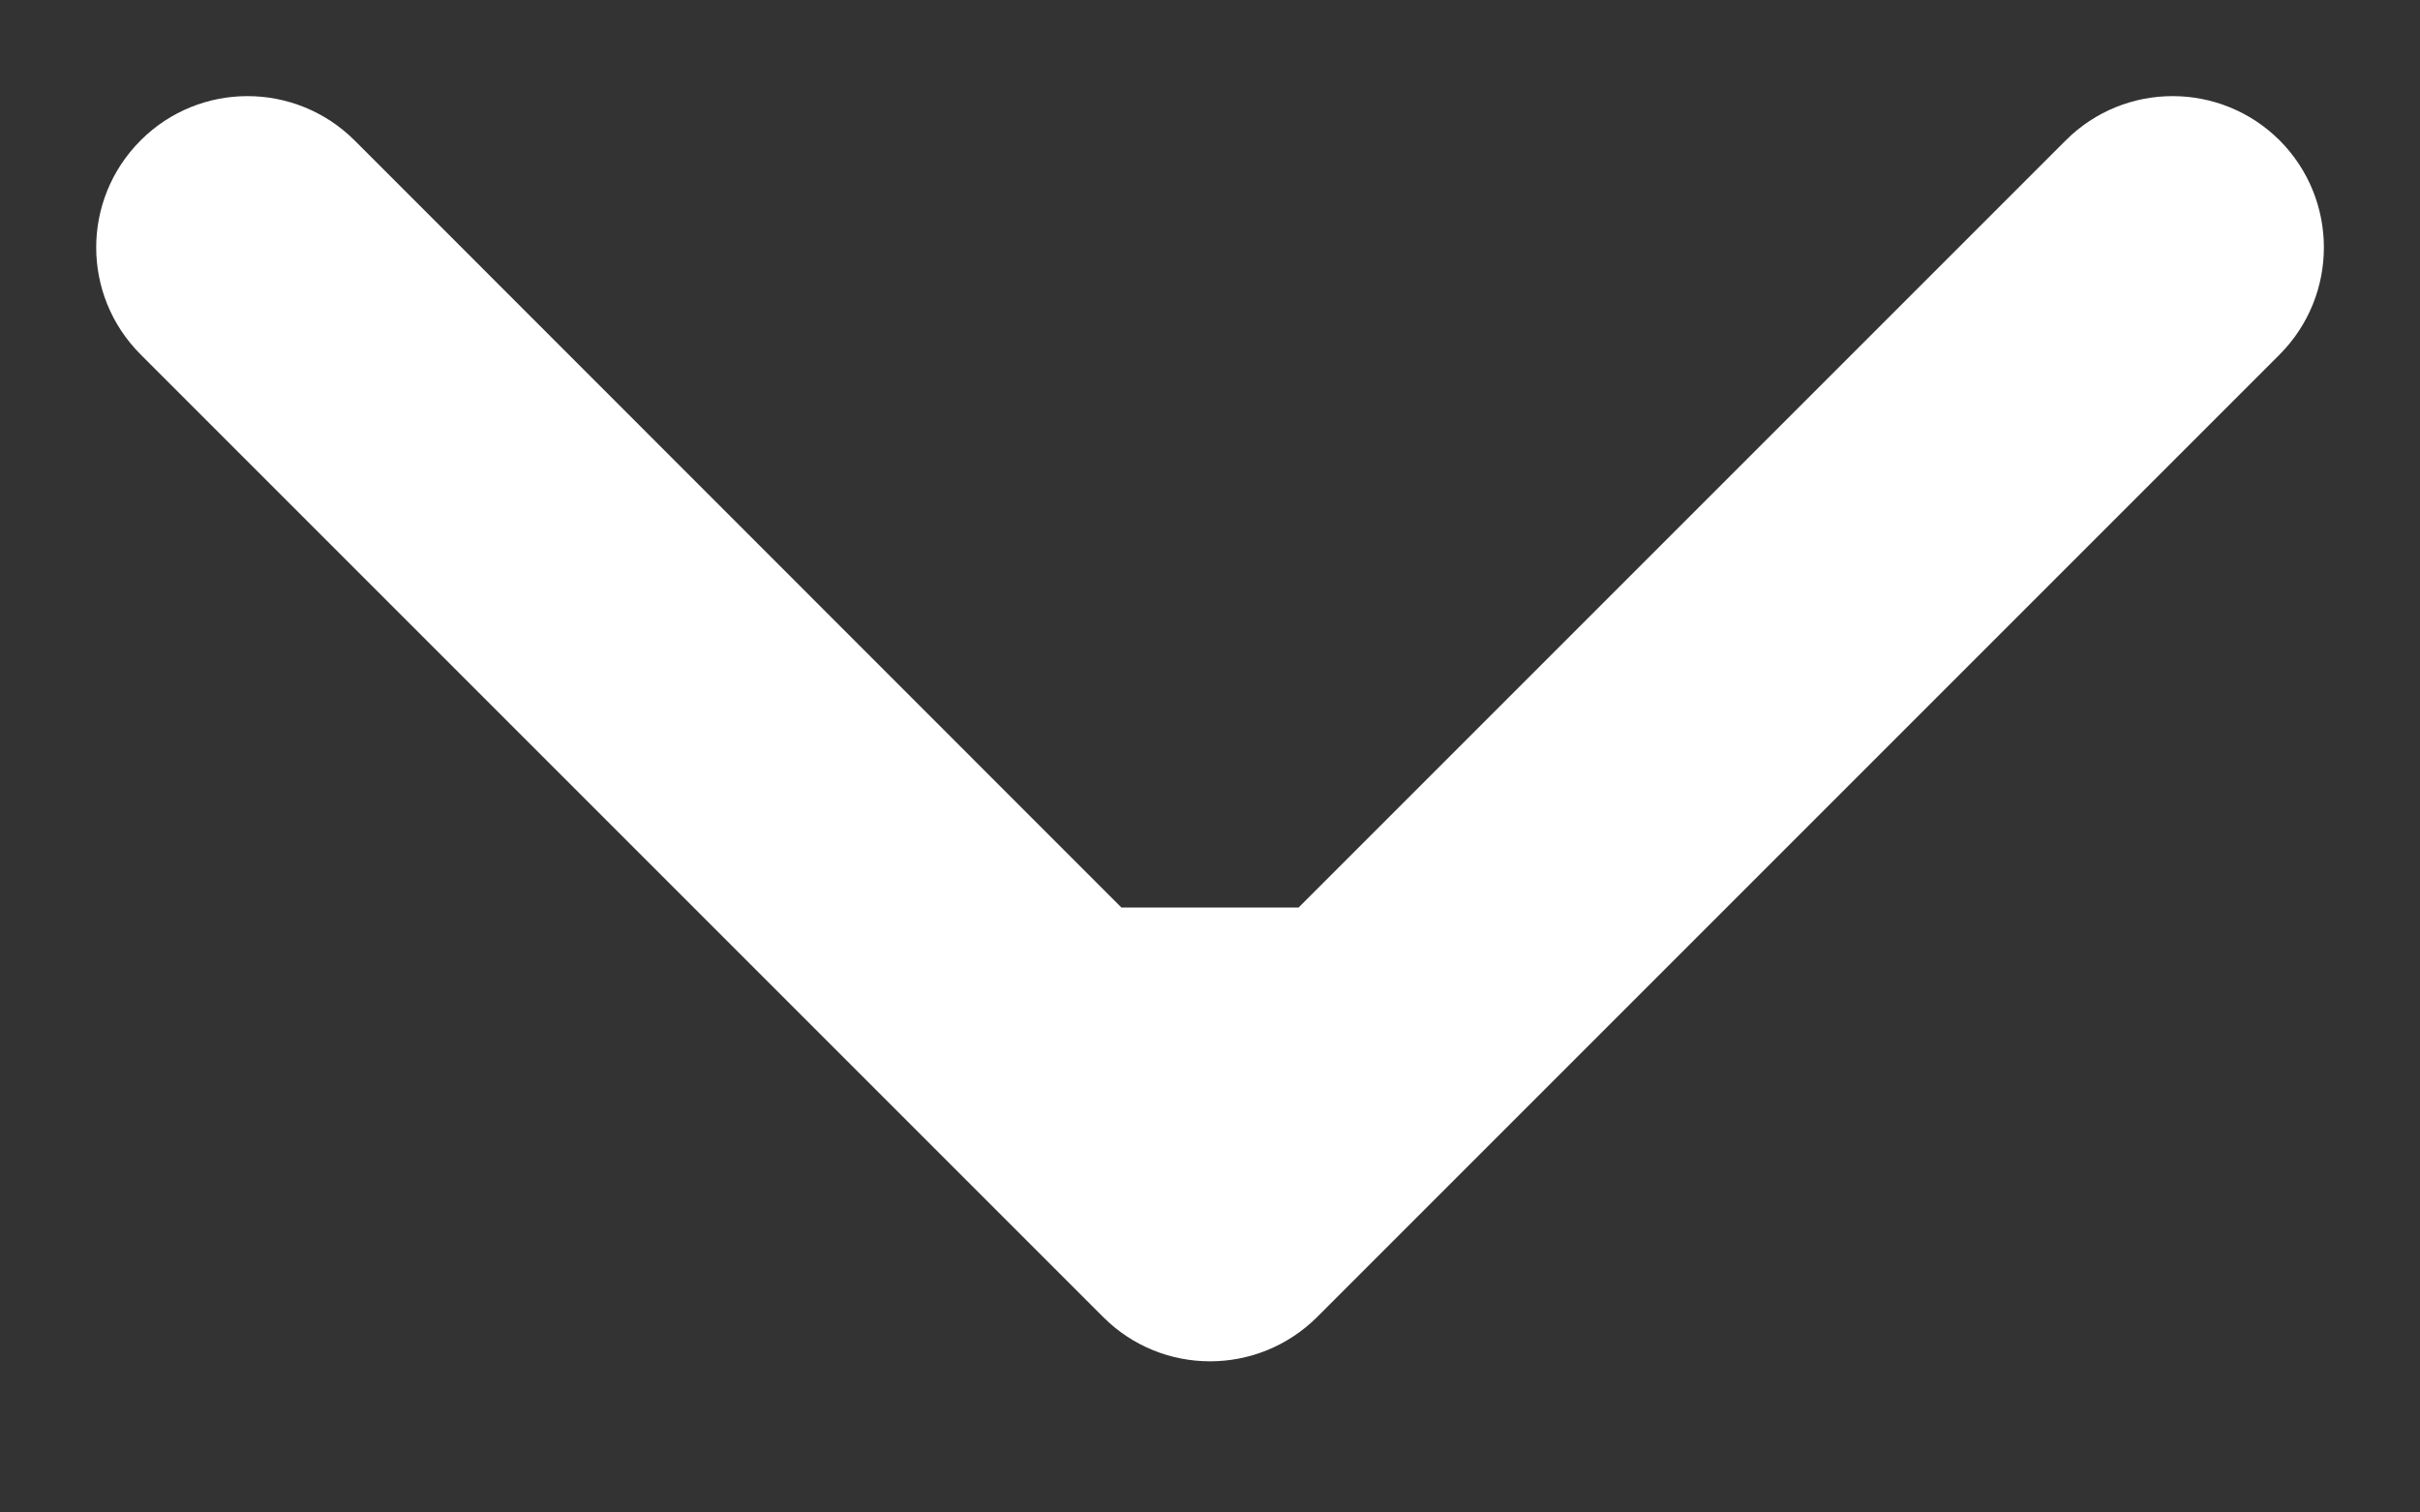 <svg width="8" height="5" viewBox="0 0 8 5" fill="none" xmlns="http://www.w3.org/2000/svg">
<rect x="0" y="0" width="8" height="5" fill="#333333" stroke="none"/>
<path fill-rule="evenodd" clip-rule="evenodd" d="M7.536 1.172L4.354 4.354C4.158 4.549 3.842 4.549 3.647 4.354L0.465 1.172C0.269 0.976 0.269 0.66 0.465 0.464C0.66 0.269 0.976 0.269 1.172 0.464L3.707 3L4.293 3L6.829 0.464C7.024 0.269 7.34 0.269 7.536 0.464C7.731 0.66 7.731 0.976 7.536 1.172Z" fill="white"/>
</svg>

